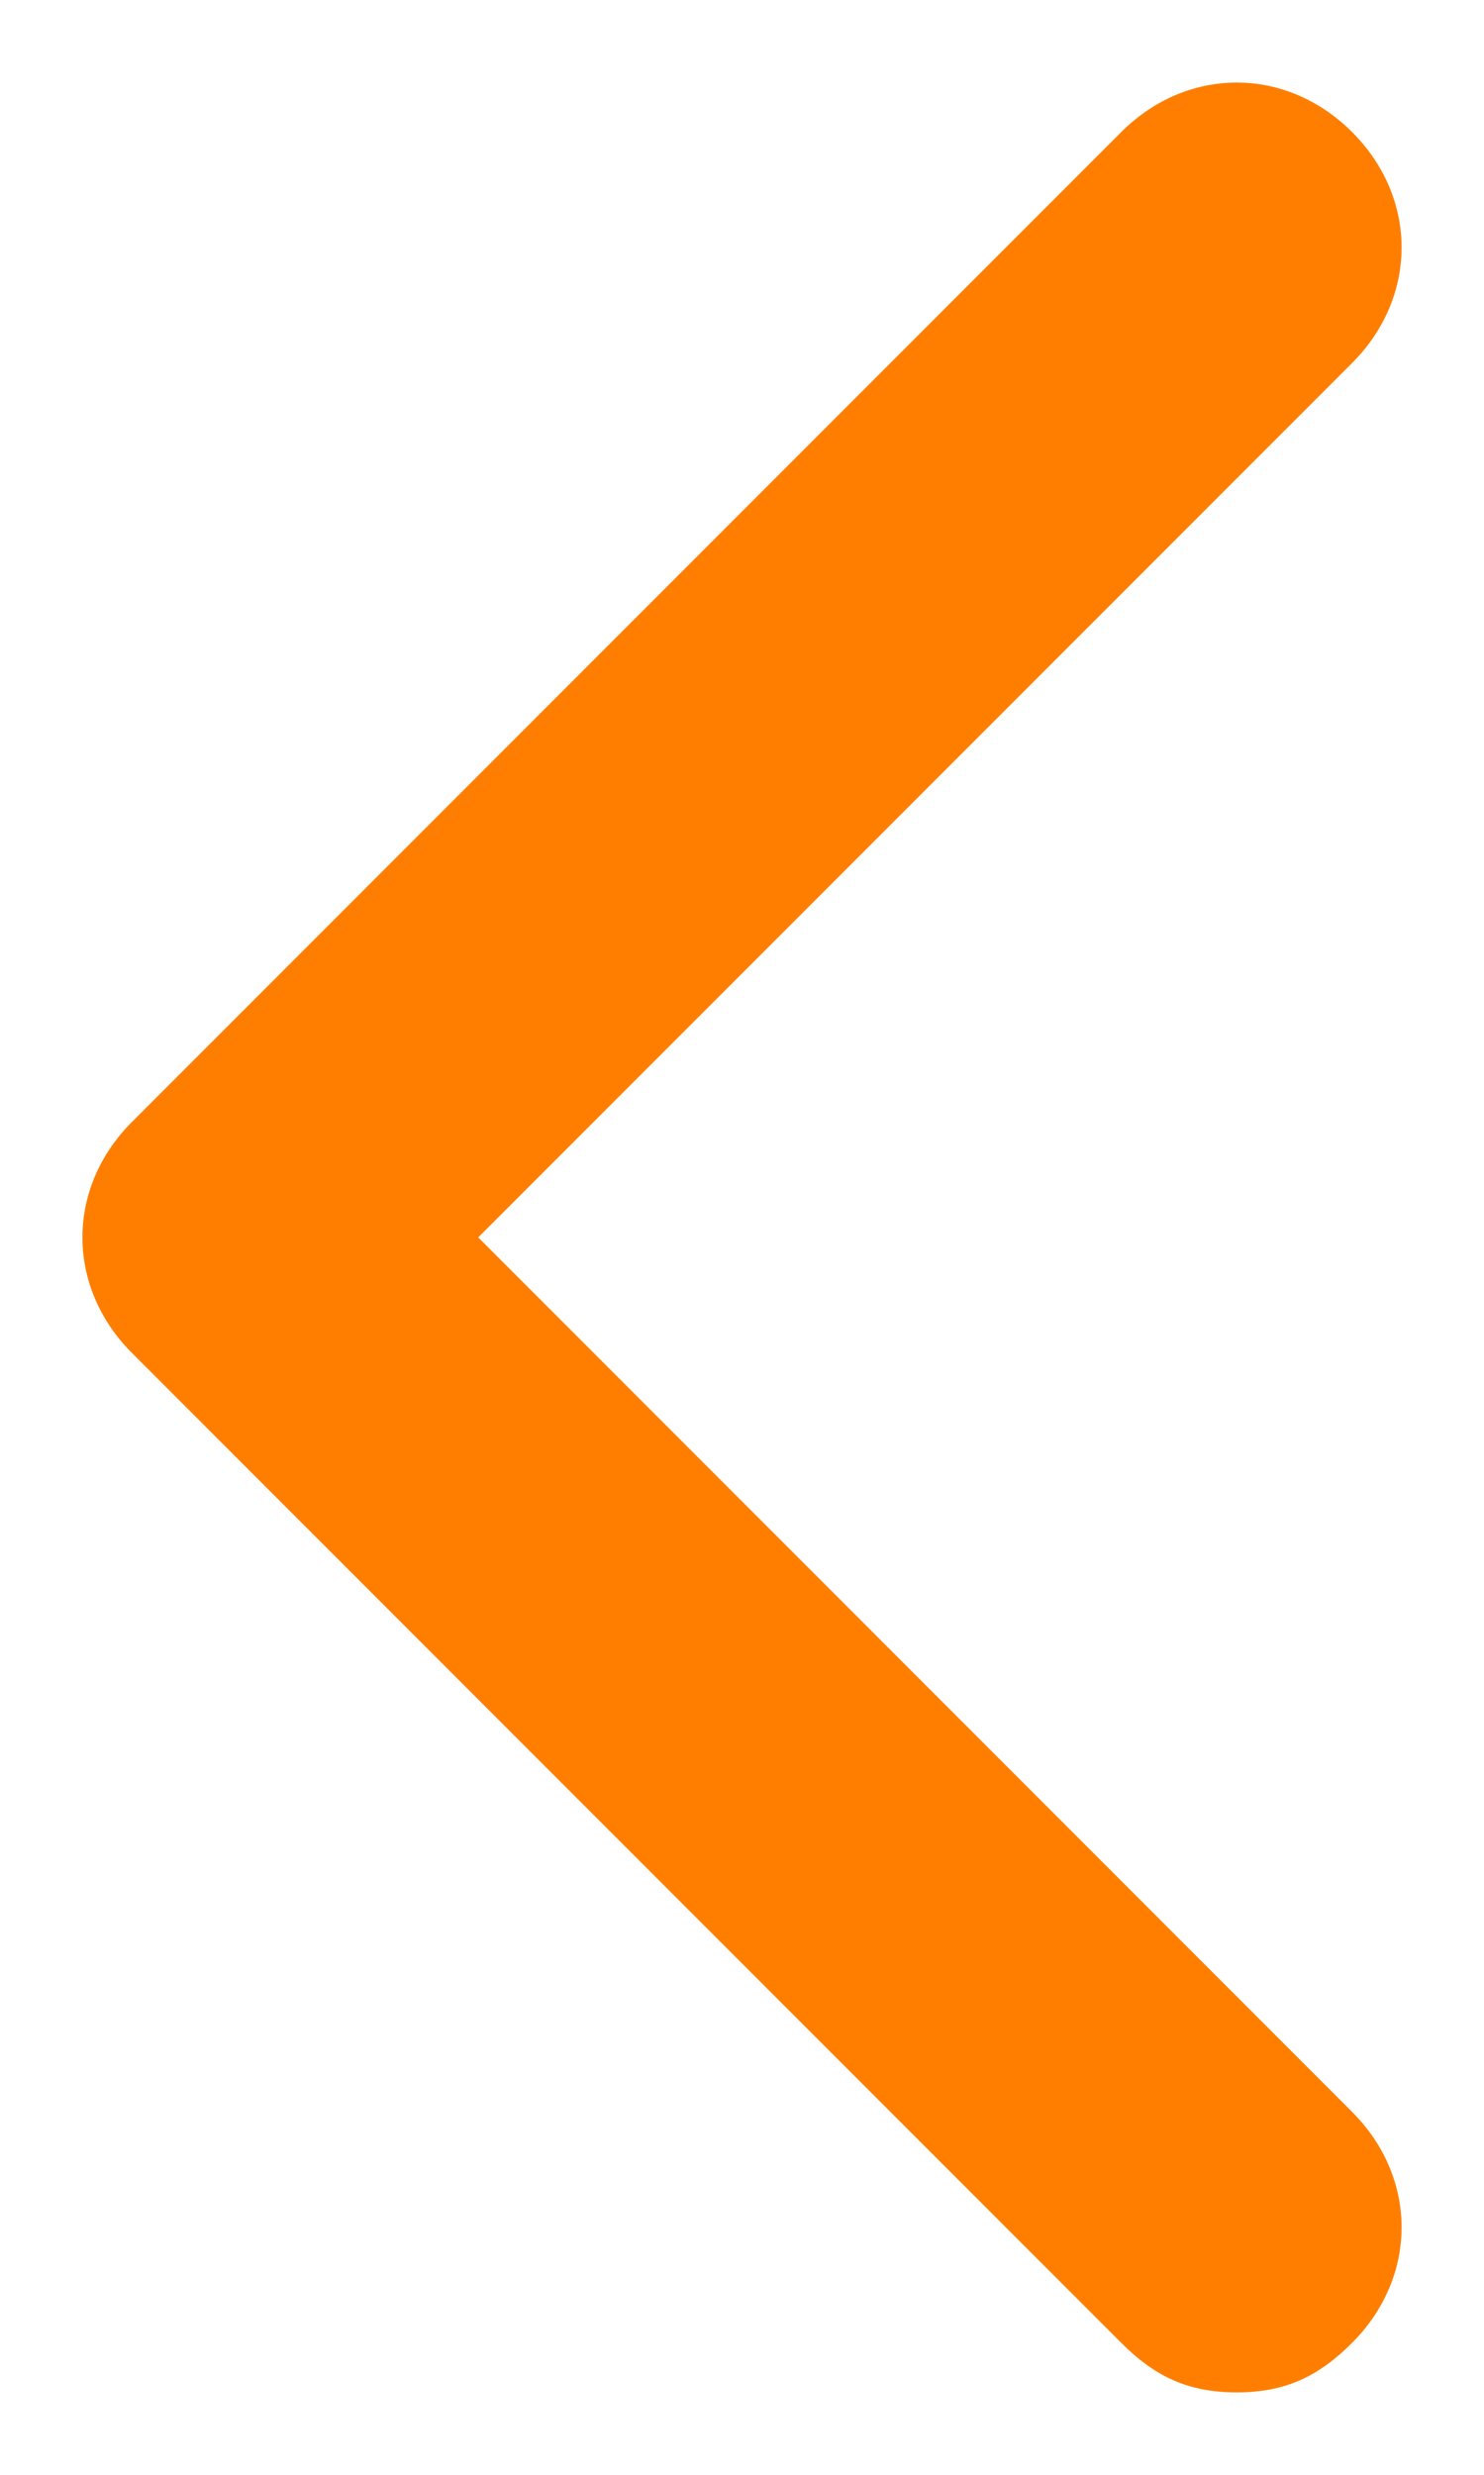 <svg width="12" height="20" viewBox="0 0 12 20" fill="none" xmlns="http://www.w3.org/2000/svg">
<path d="M10.933 17.067C11.467 17.6 11.467 18.4 10.933 18.934C10.667 19.2 10.4 19.334 10 19.334C9.6 19.334 9.333 19.2 9.067 18.934L1.067 10.934C0.533 10.4 0.533 9.6 1.067 9.067L9.067 1.067C9.6 0.534 10.4 0.534 10.933 1.067C11.467 1.6 11.467 2.4 10.933 2.934L3.867 10L10.933 17.067Z" fill="#FF7E00"/>
</svg>
